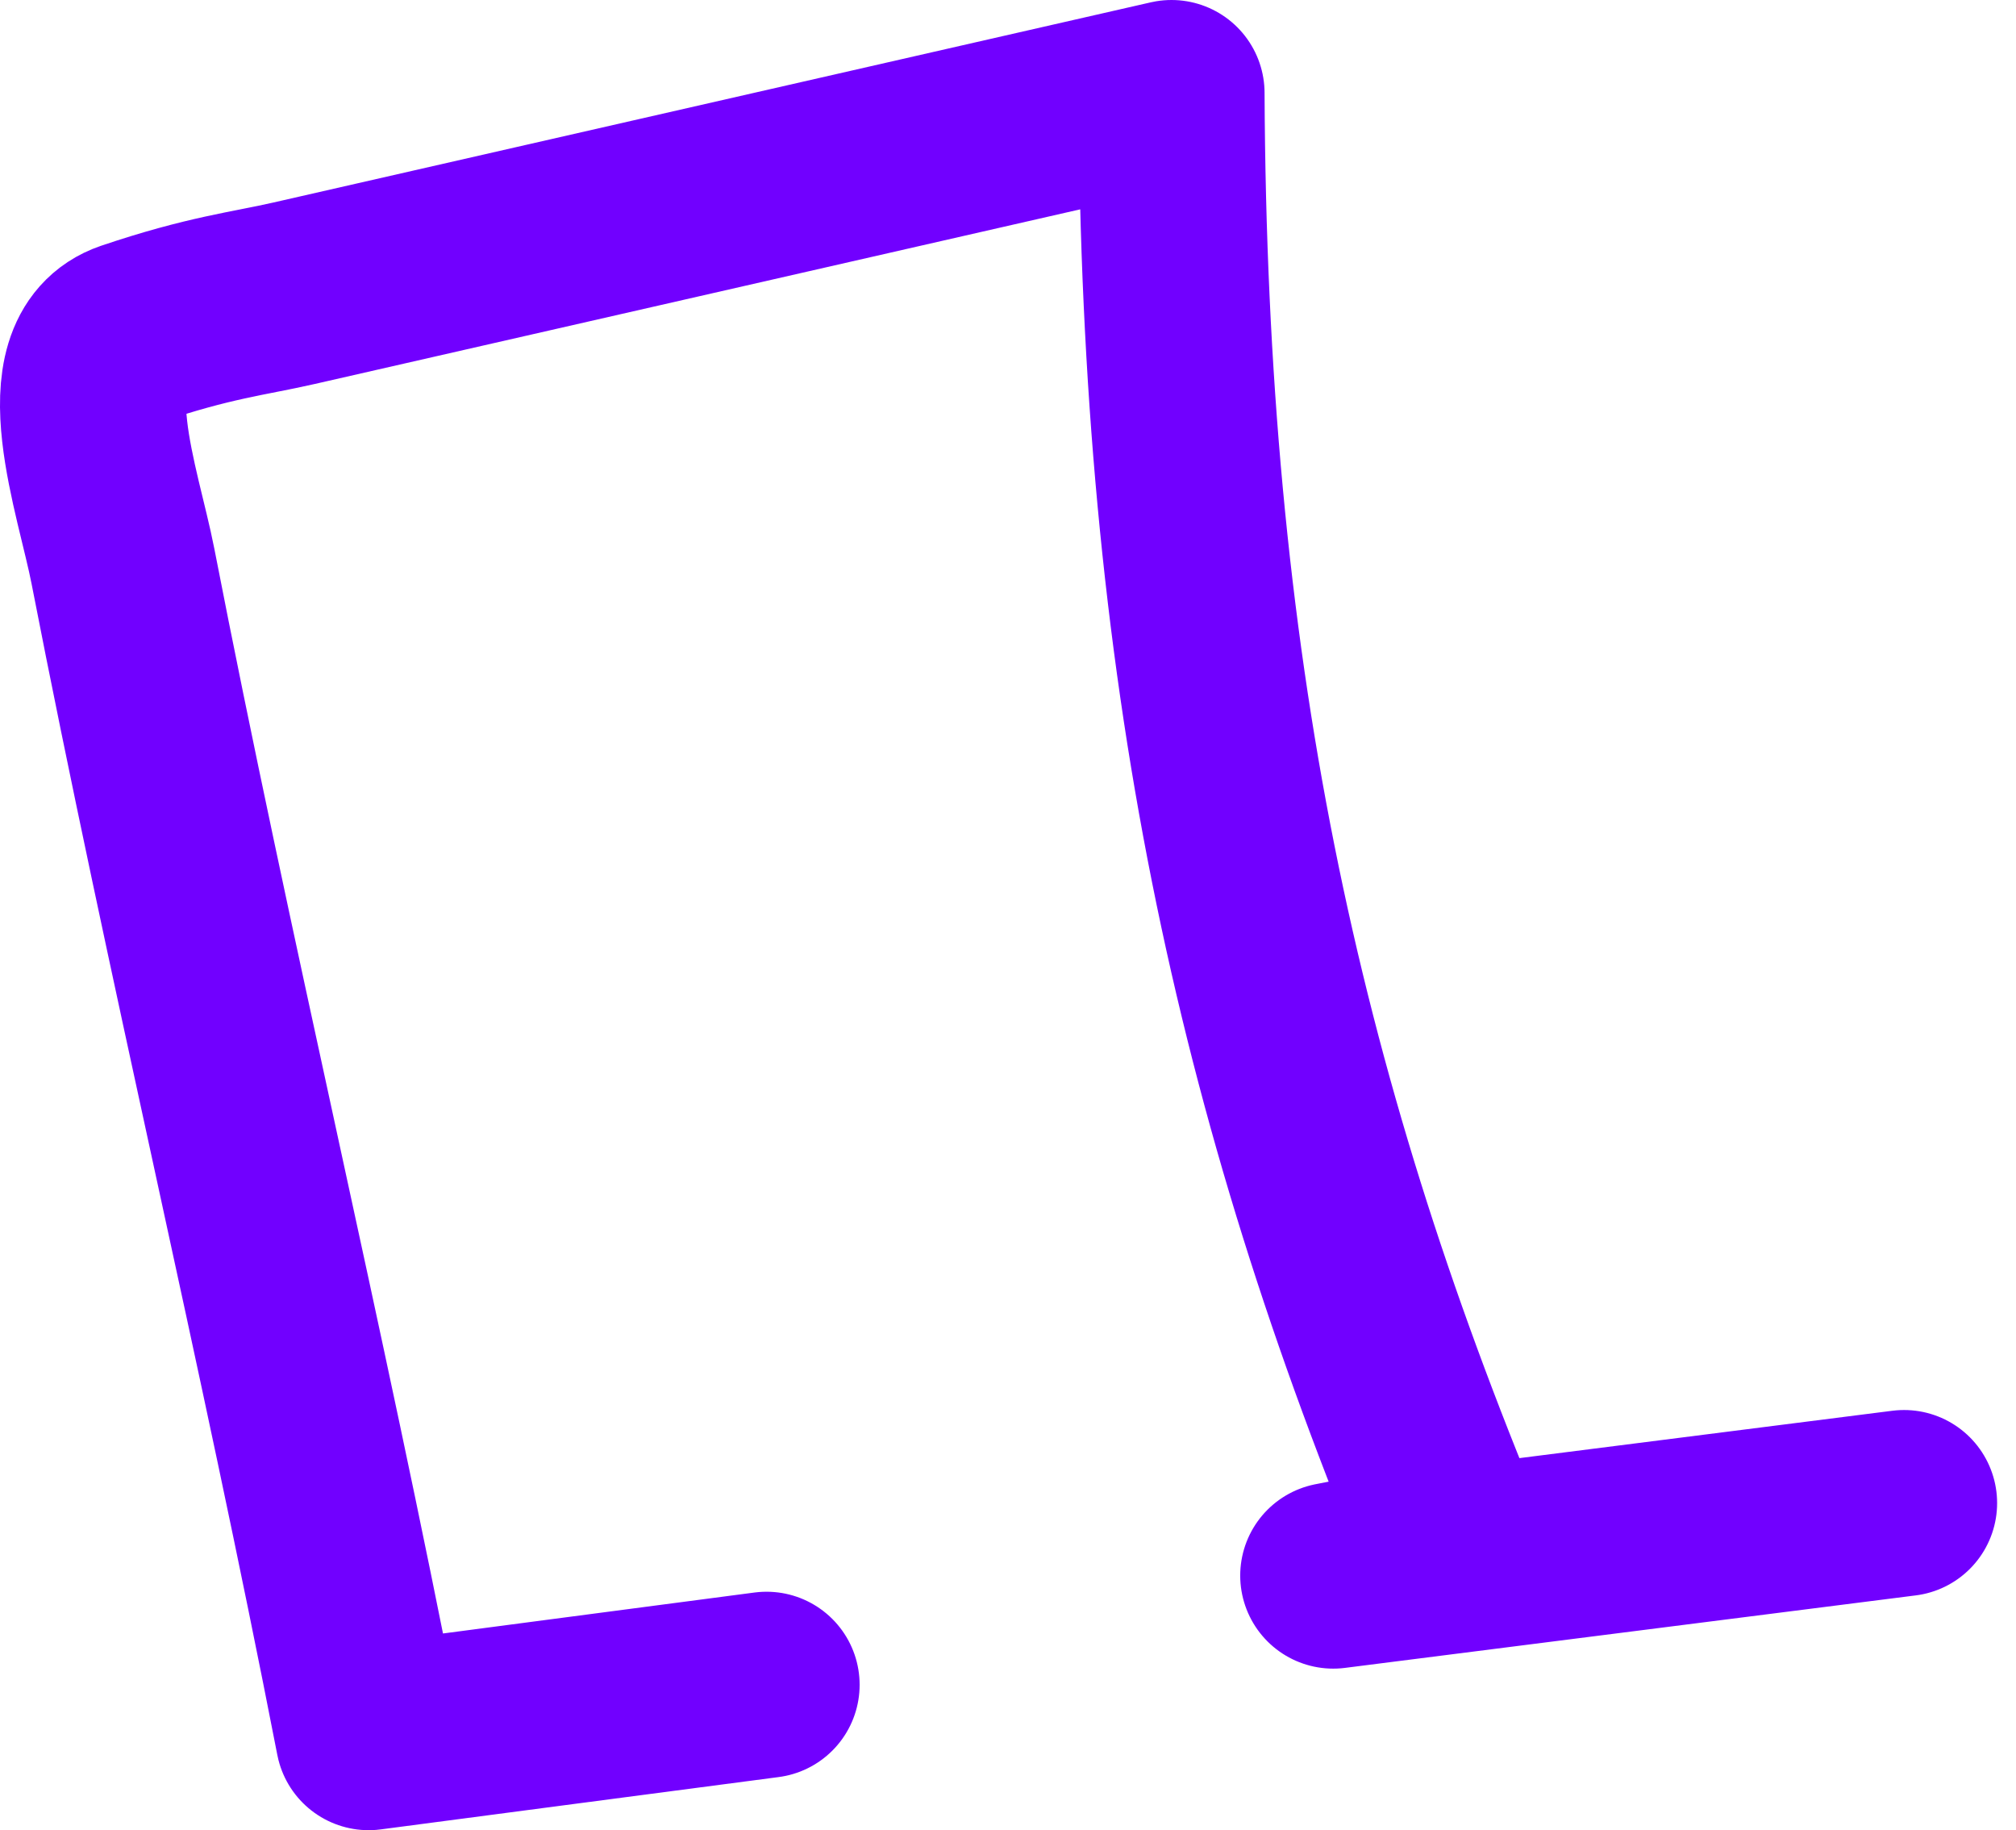 <svg width="65" height="59" viewBox="0 0 65 59" fill="none" xmlns="http://www.w3.org/2000/svg">
<path d="M24.716 54.313L18.126 55.179L11.886 56C9.438 43.412 6.411 30.828 3.962 18.243C3.498 15.855 1.915 11.557 4.22 10.765C6.748 9.911 8.002 9.791 9.483 9.453L37.772 3C37.855 21.395 40.784 35.179 46.979 50.015L42.987 50.792L61.391 48.455" stroke="#7100FF" stroke-width="6" stroke-linecap="round" stroke-linejoin="round"/>
</svg>
